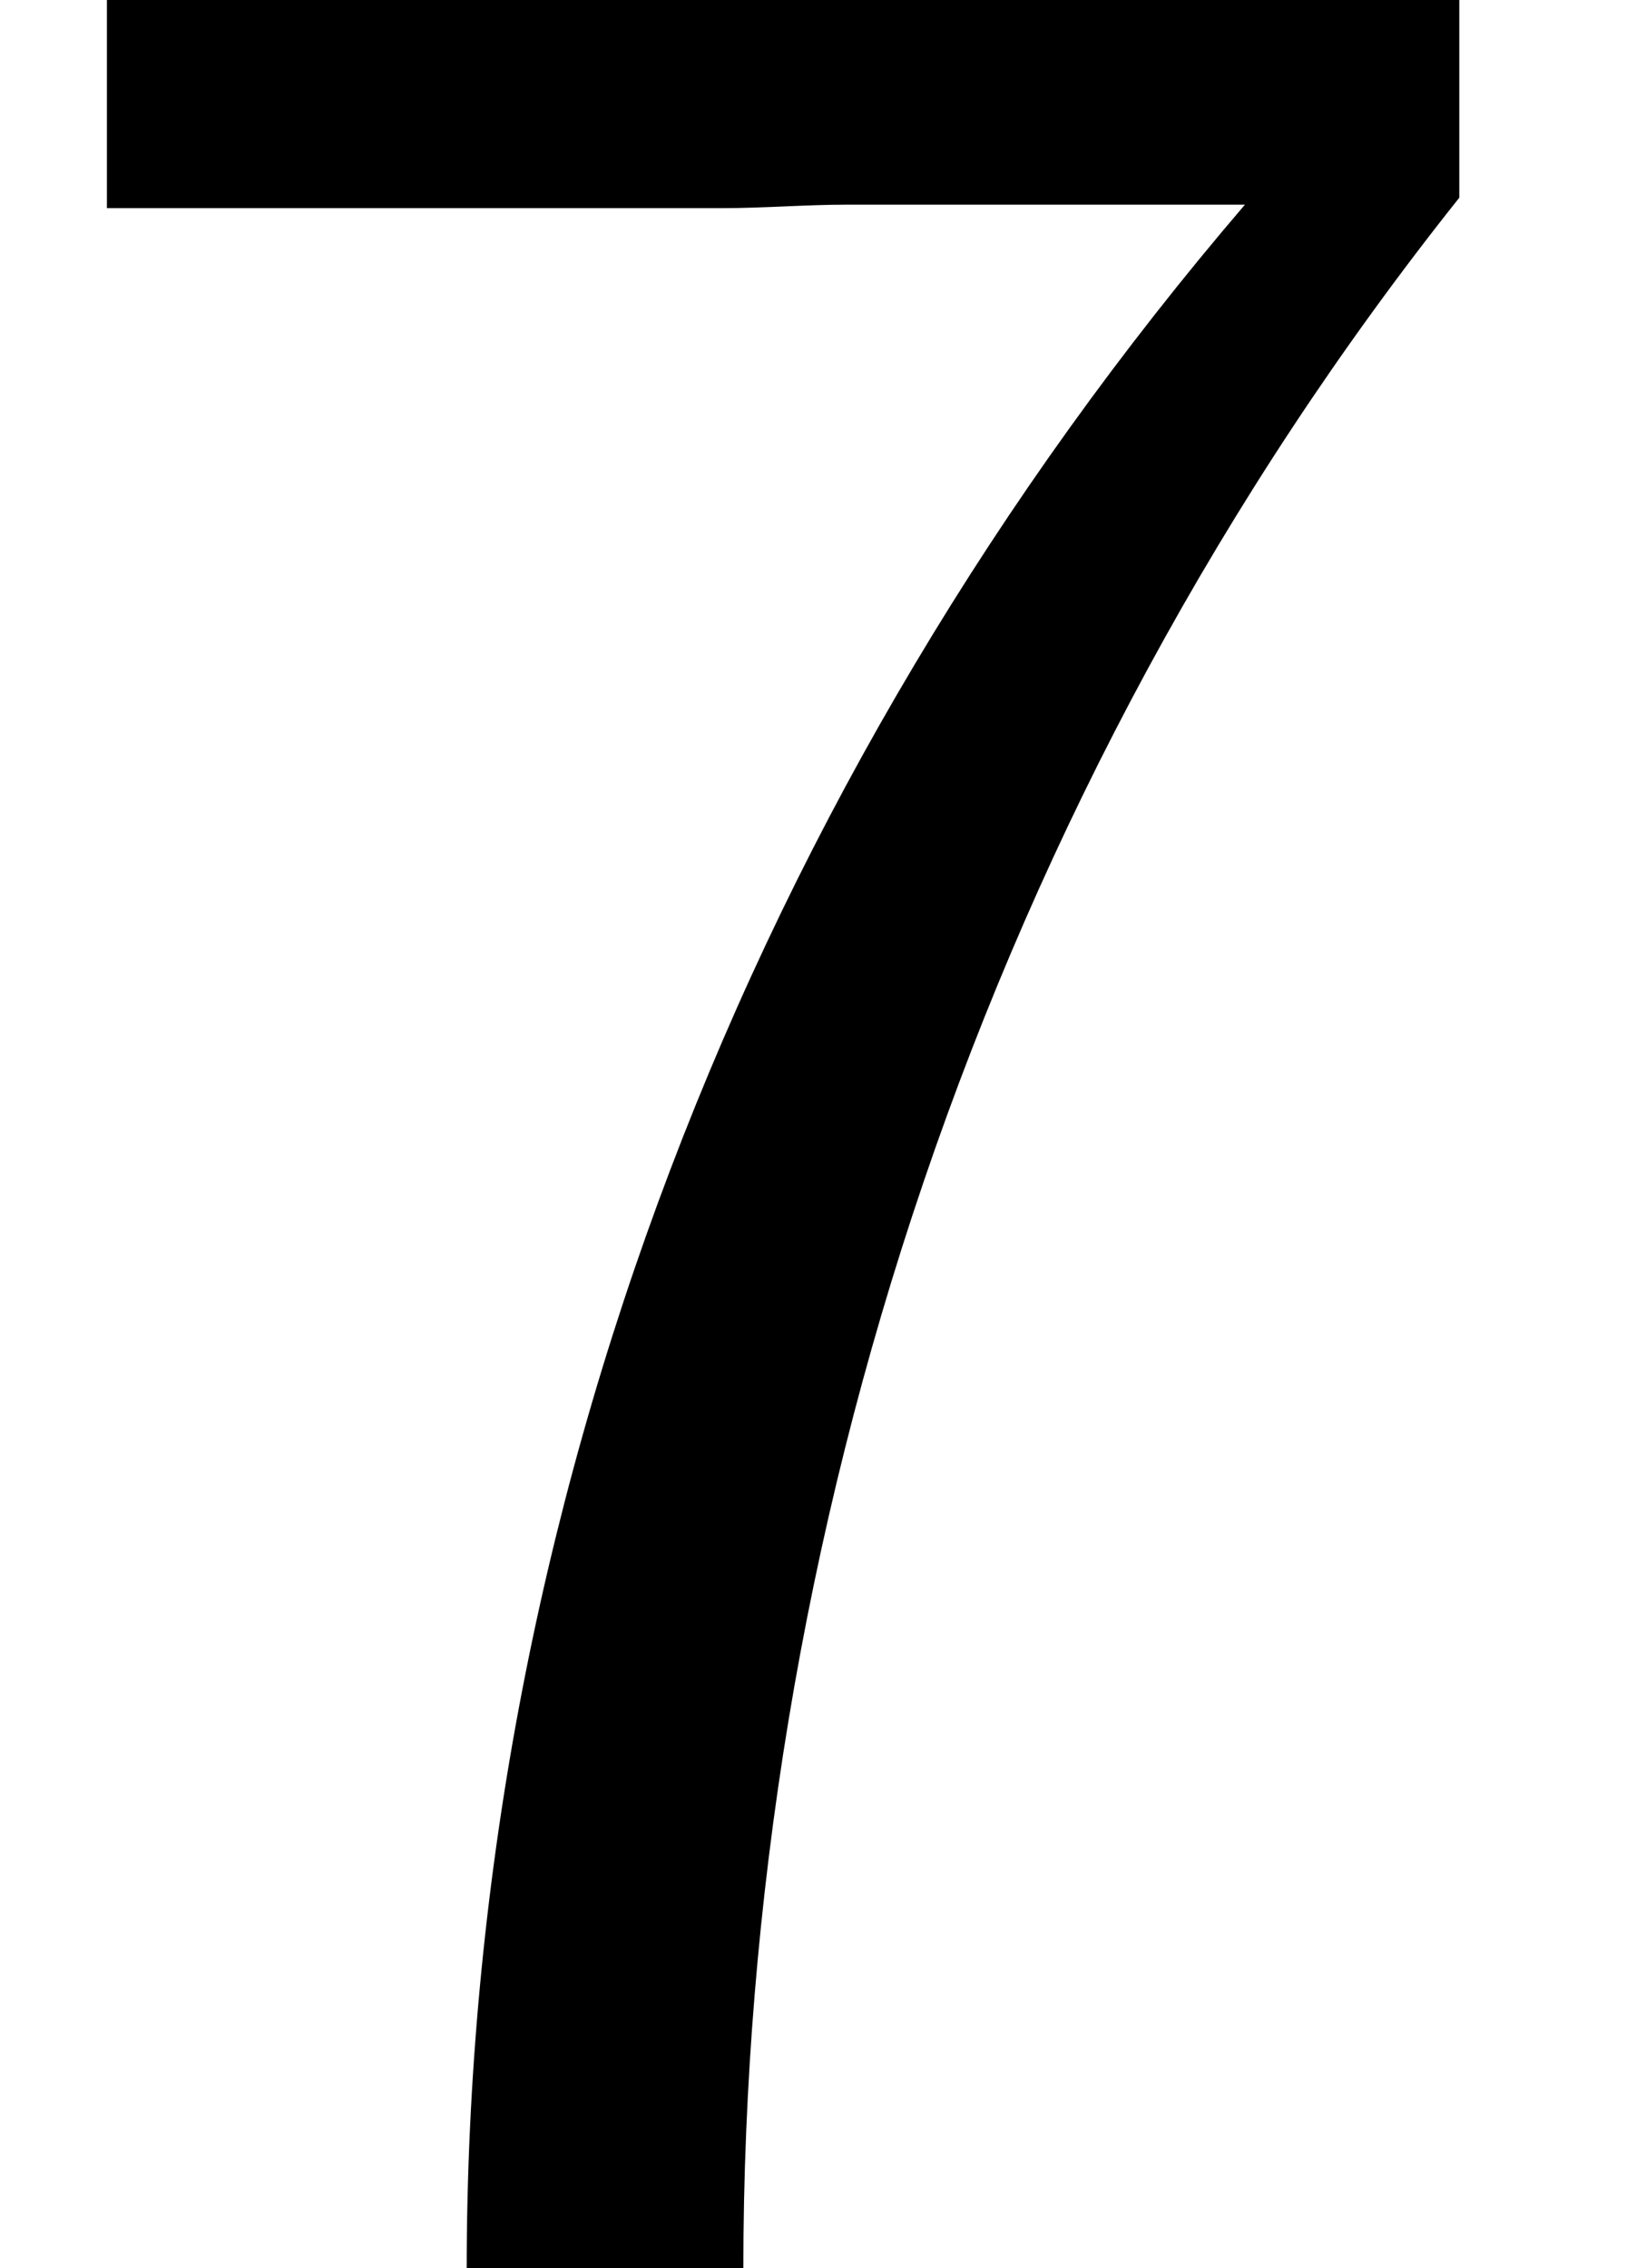<?xml version='1.0' encoding='ISO-8859-1'?>
<!DOCTYPE svg PUBLIC "-//W3C//DTD SVG 1.1//EN" "http://www.w3.org/Graphics/SVG/1.1/DTD/svg11.dtd">
<!-- This file was generated by dvisvgm 1.2.2 (x86_64-unknown-linux-gnu) -->
<!-- Fri Nov 25 01:09:24 2016 -->
<svg height='18.37pt' version='1.1' viewBox='0 0 13.17 18.37' width='13.17pt' xmlns='http://www.w3.org/2000/svg' xmlns:xlink='http://www.w3.org/1999/xlink'>
<defs>
<path d='M5.399 -14.629C5.698 -14.629 5.996 -14.654 6.295 -14.654H9.156C5.598 -10.499 3.558 -5.25 3.558 0.199H5.548C5.548 -5.076 7.29 -10.425 10.698 -14.704V-16.321H0.97V-14.629H5.399Z' id='g0-55'/>
</defs>
<g id='page1' transform='matrix(1.126 0 0 1.126 -63.986 -61.02)'>
<use x='56.625' xlink:href='#g0-55' y='70.318'/>
</g>
</svg>
